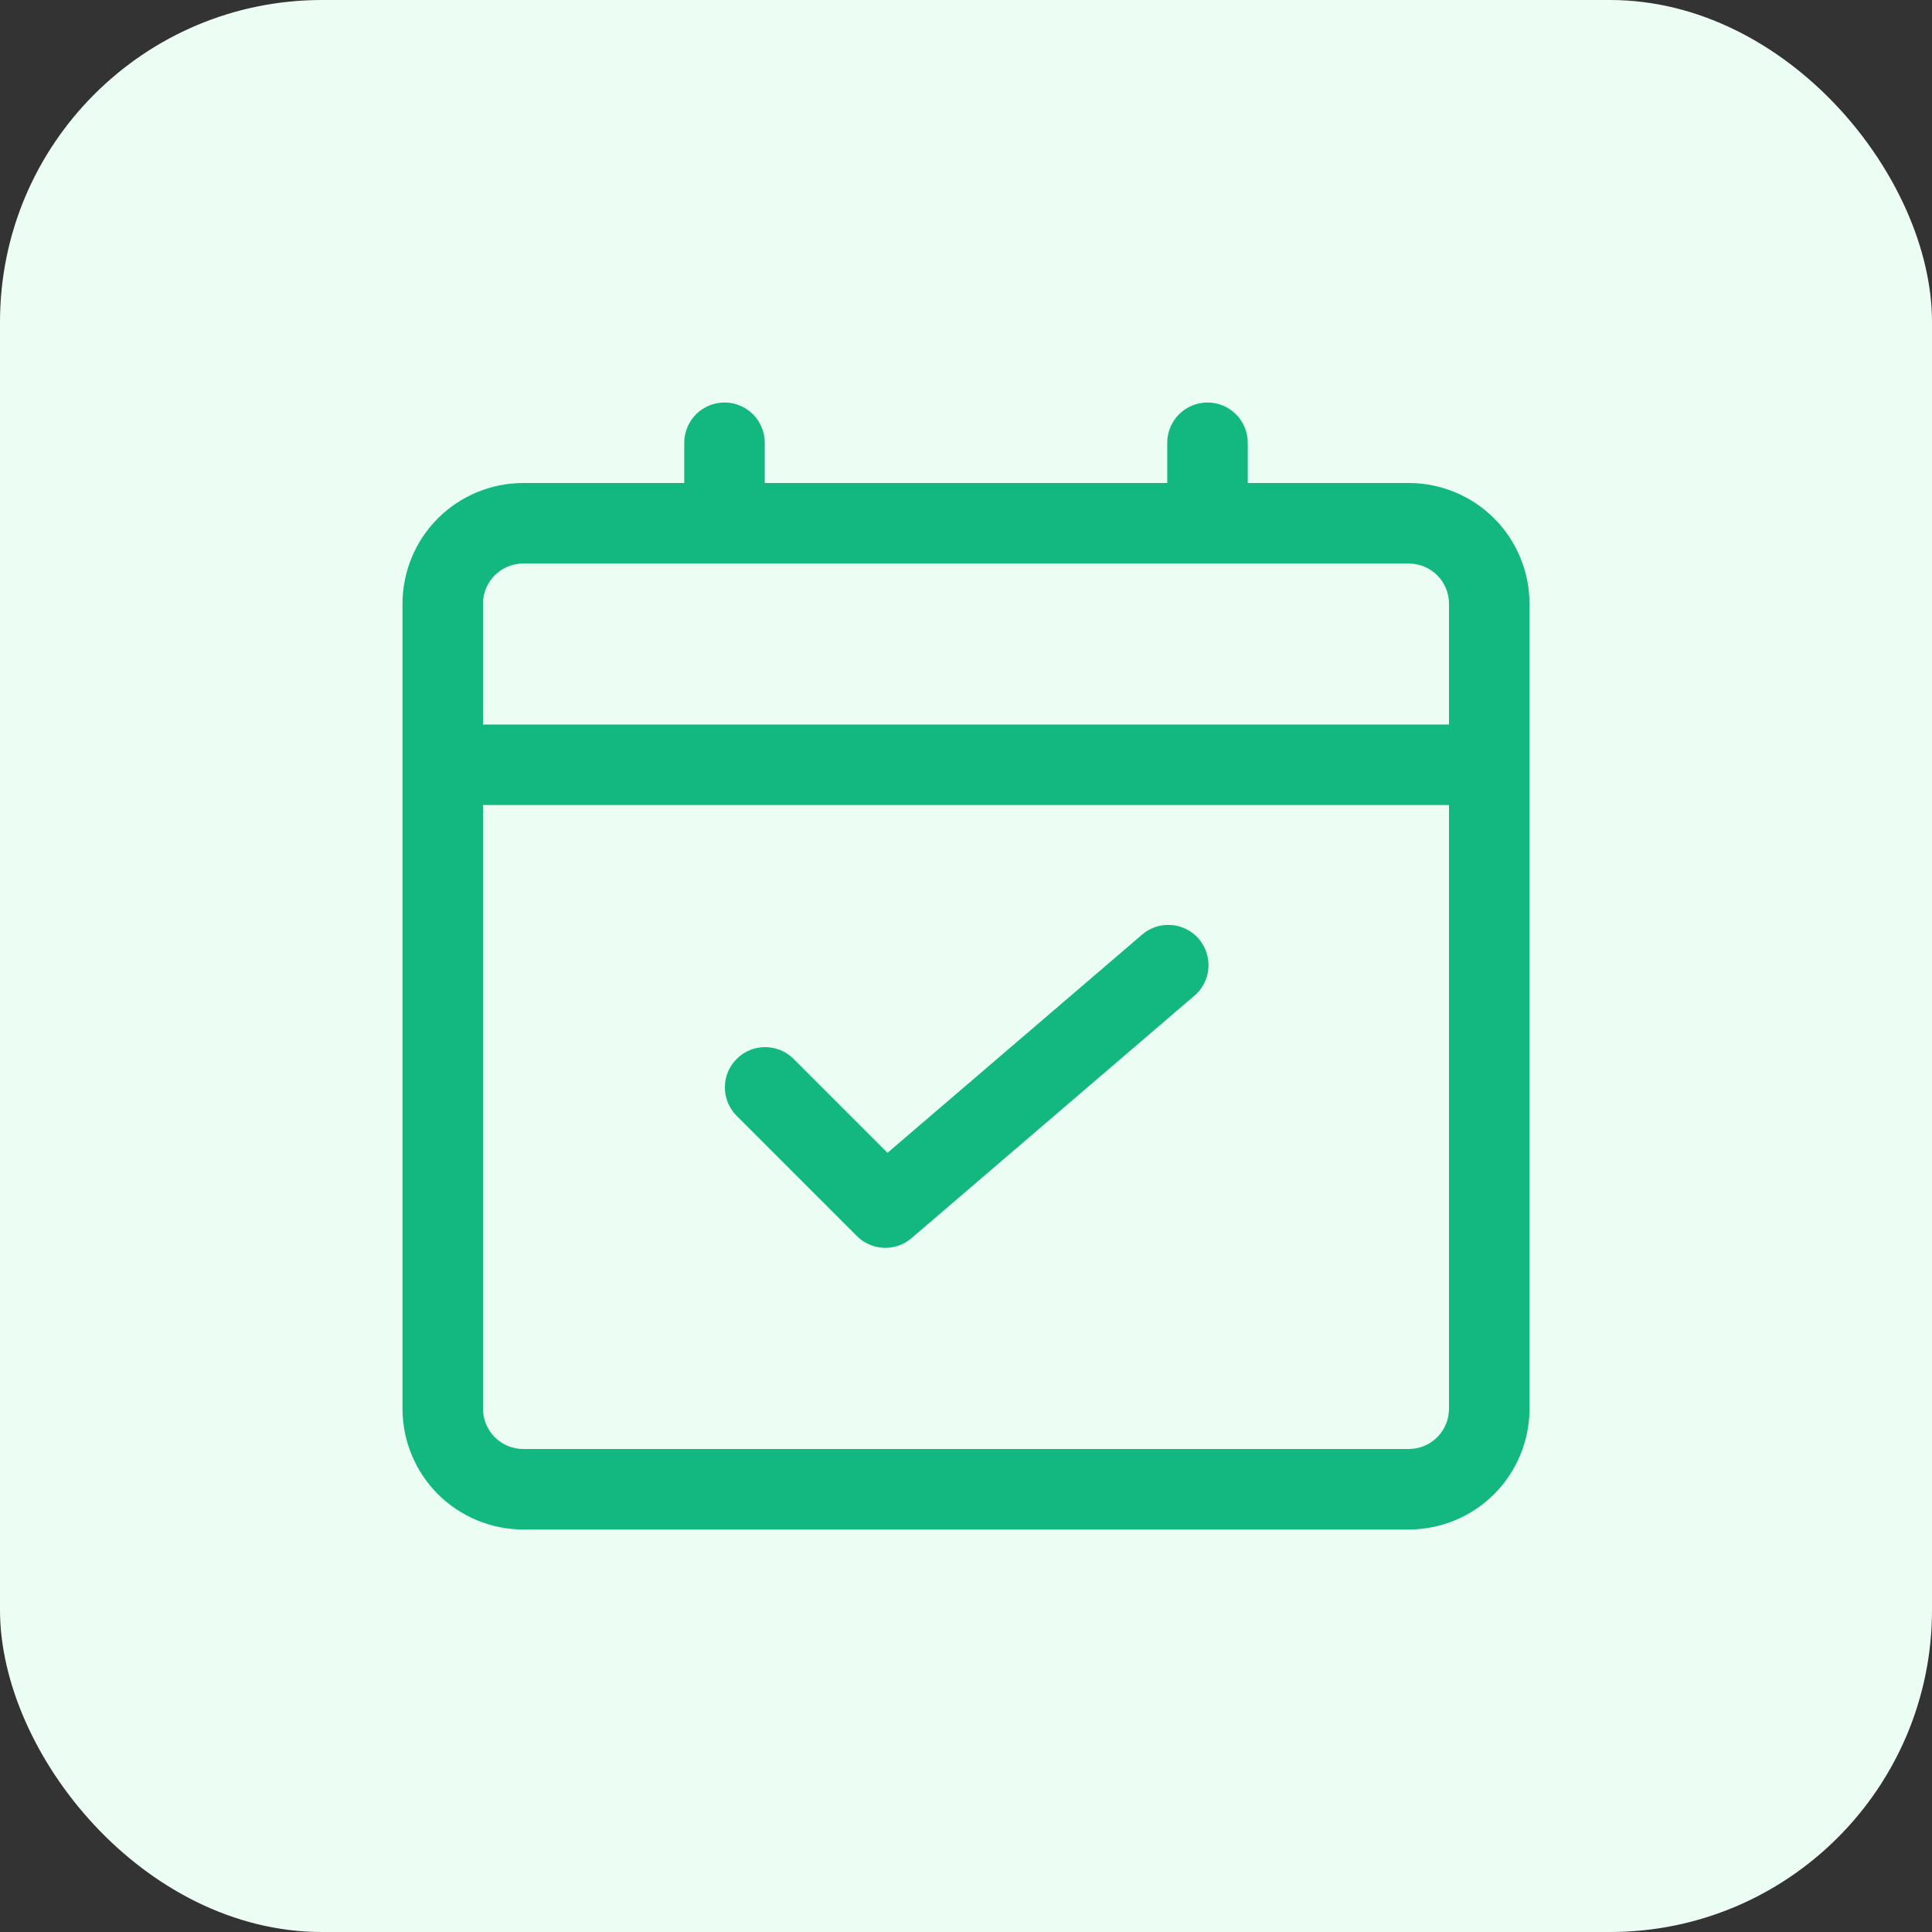 <svg width="30" height="30" viewBox="0 0 30 30" fill="none" xmlns="http://www.w3.org/2000/svg">
<rect x="0" y="0" width="30" height="30" fill="#333333" stroke="none"/>
<rect width="30" height="30" rx="5" fill="#ECFEF4"/>
<path d="M21.875 7.5H19.375V6.875C19.375 6.709 19.309 6.55 19.192 6.433C19.075 6.316 18.916 6.25 18.75 6.25C18.584 6.25 18.425 6.316 18.308 6.433C18.191 6.55 18.125 6.709 18.125 6.875V7.5H11.875V6.875C11.875 6.709 11.809 6.55 11.692 6.433C11.575 6.316 11.416 6.25 11.25 6.25C11.084 6.25 10.925 6.316 10.808 6.433C10.691 6.55 10.625 6.709 10.625 6.875V7.5H8.125C7.628 7.5 7.151 7.698 6.799 8.049C6.448 8.401 6.25 8.878 6.25 9.375V21.875C6.25 22.372 6.448 22.849 6.799 23.201C7.151 23.552 7.628 23.75 8.125 23.75H21.875C22.372 23.75 22.849 23.552 23.201 23.201C23.552 22.849 23.75 22.372 23.75 21.875V9.375C23.75 8.878 23.552 8.401 23.201 8.049C22.849 7.698 22.372 7.5 21.875 7.5ZM8.125 8.75H21.875C22.041 8.75 22.2 8.816 22.317 8.933C22.434 9.05 22.5 9.209 22.5 9.375V11.25H7.5V9.375C7.5 9.209 7.566 9.05 7.683 8.933C7.8 8.816 7.959 8.75 8.125 8.75ZM21.875 22.5H8.125C7.959 22.5 7.8 22.434 7.683 22.317C7.566 22.2 7.5 22.041 7.5 21.875V12.5H22.5V21.875C22.5 22.041 22.434 22.2 22.317 22.317C22.2 22.434 22.041 22.5 21.875 22.5Z" fill="#12B880"/>
<path d="M17.719 14.526L13.781 17.901L12.315 16.435C12.197 16.321 12.039 16.258 11.875 16.26C11.711 16.261 11.555 16.327 11.439 16.443C11.323 16.558 11.257 16.715 11.256 16.879C11.254 17.043 11.317 17.201 11.431 17.319L13.306 19.194C13.418 19.305 13.567 19.37 13.724 19.376C13.881 19.382 14.035 19.329 14.154 19.226L18.529 15.476C18.595 15.424 18.65 15.359 18.69 15.285C18.73 15.211 18.755 15.13 18.763 15.046C18.771 14.963 18.762 14.878 18.737 14.798C18.712 14.718 18.67 14.644 18.616 14.58C18.561 14.516 18.494 14.464 18.419 14.427C18.343 14.389 18.261 14.367 18.177 14.363C18.094 14.358 18.009 14.37 17.93 14.398C17.851 14.427 17.779 14.47 17.717 14.527L17.719 14.526Z" fill="#12B880"/>
</svg>
